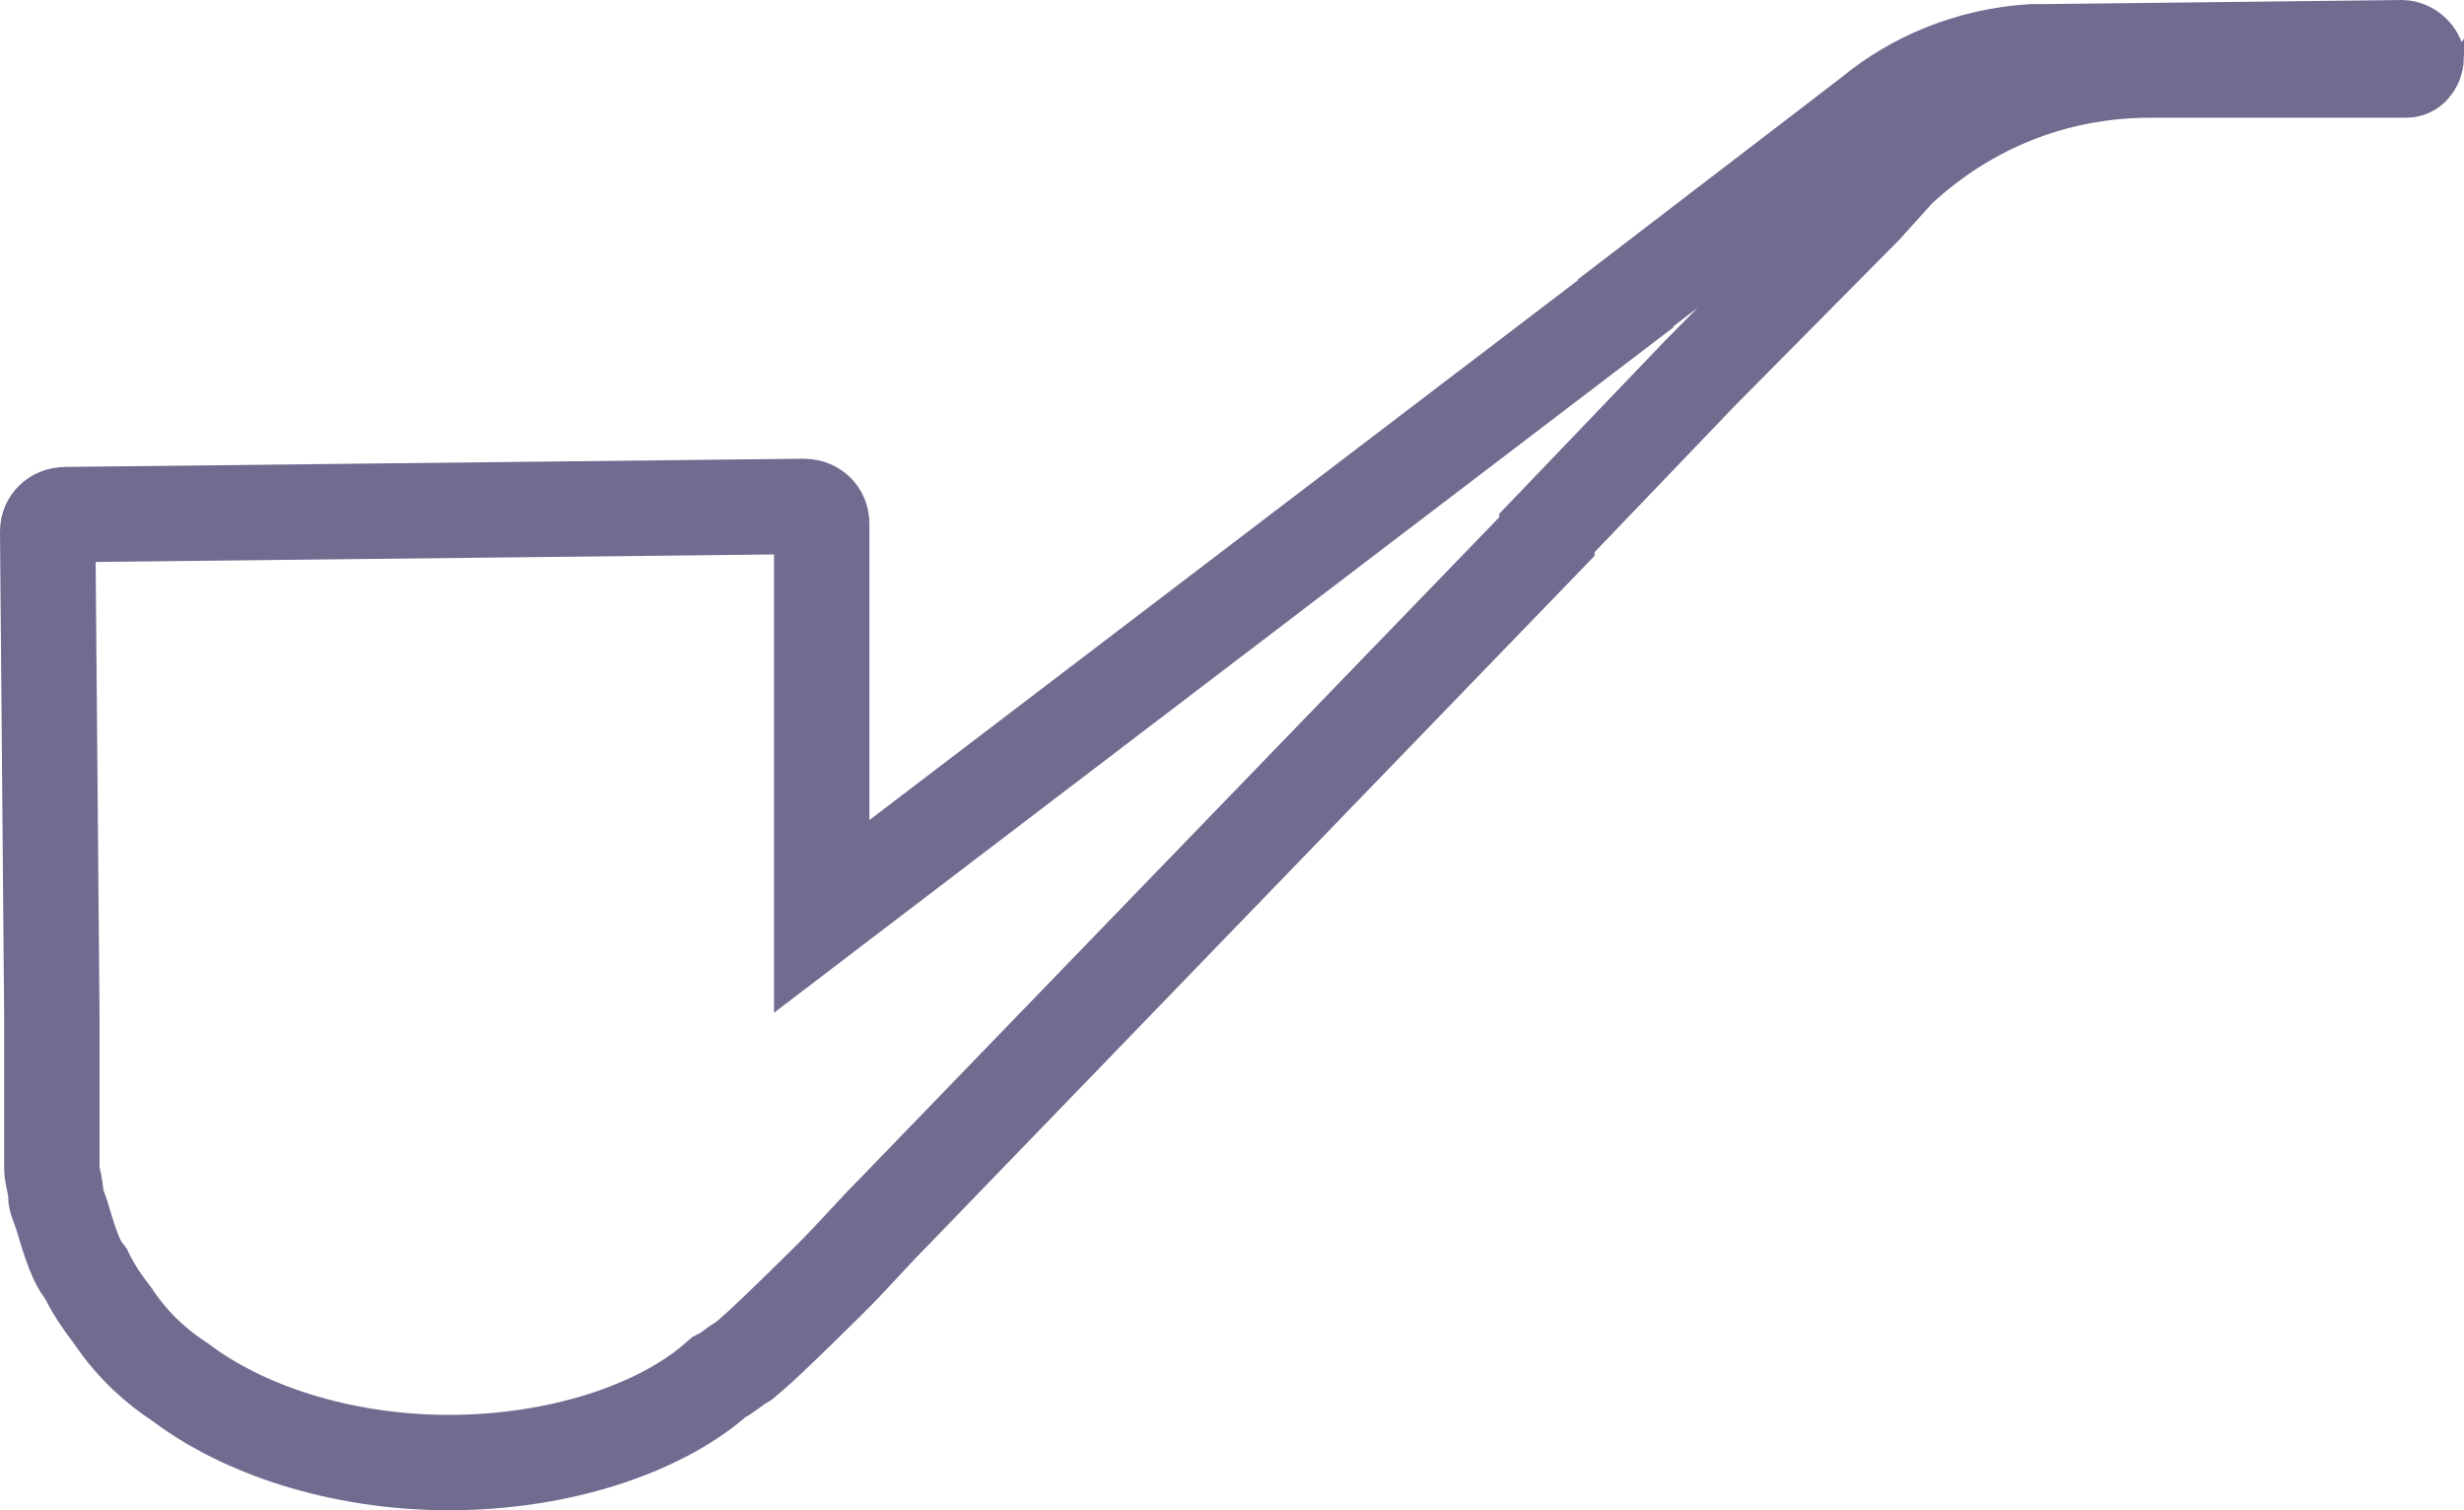 <svg width="31" height="19" viewBox="0 0 31 19" fill="none" xmlns="http://www.w3.org/2000/svg">
<path d="M25.764 0.651V0.651L25.771 0.651L30.224 0.6C30.259 0.601 30.31 0.618 30.356 0.661C30.377 0.681 30.39 0.7 30.397 0.714C30.398 0.717 30.399 0.72 30.4 0.721C30.398 0.772 30.378 0.816 30.352 0.844C30.327 0.872 30.301 0.881 30.274 0.881H28.978H27.06C25.811 0.881 24.736 1.353 23.908 2.111L23.887 2.13L23.867 2.152L23.462 2.601L21.398 4.685L21.398 4.685L21.391 4.692L19.629 6.531L19.462 6.705V6.75L11.237 15.258C11.135 15.359 11.013 15.49 10.892 15.62C10.878 15.636 10.863 15.652 10.849 15.667C10.706 15.821 10.559 15.978 10.413 16.121C9.958 16.57 9.589 16.932 9.359 17.121C9.286 17.163 9.225 17.208 9.191 17.234C9.188 17.236 9.185 17.239 9.182 17.241C9.13 17.279 9.116 17.288 9.116 17.288L9.049 17.321L8.991 17.371C8.299 17.967 7.053 18.4 5.651 18.4C4.259 18.4 3.043 17.973 2.279 17.397L2.264 17.386L2.247 17.375C1.988 17.205 1.688 16.951 1.43 16.57L1.421 16.556L1.411 16.543C1.267 16.354 1.187 16.233 1.105 16.073L1.081 16.024L1.048 15.981C0.97 15.879 0.891 15.681 0.784 15.309L0.78 15.296L0.776 15.284C0.763 15.245 0.749 15.207 0.739 15.179C0.737 15.174 0.735 15.169 0.733 15.165C0.721 15.132 0.715 15.112 0.71 15.097C0.703 15.075 0.704 15.07 0.704 15.068C0.704 15.068 0.704 15.067 0.704 15.067C0.704 15.017 0.698 14.974 0.695 14.954C0.691 14.93 0.687 14.908 0.684 14.892C0.68 14.876 0.677 14.859 0.674 14.846L0.666 14.807C0.655 14.754 0.652 14.725 0.652 14.71V14.709V14.709V14.709V14.709V14.708V14.708V14.708V14.707V14.707V14.707V14.707V14.706V14.706V14.706V14.705V14.705V14.705V14.704V14.704V14.704V14.704V14.703V14.703V14.703V14.703V14.702V14.702V14.702V14.701V14.701V14.701V14.701V14.7V14.7V14.7V14.7V14.699V14.699V14.699V14.699V14.698V14.698V14.698V14.698V14.697V14.697V14.697V14.697V14.696V14.696V14.696V14.696V14.695V14.695V14.695V14.695V14.694V14.694V14.694V14.694V14.693V14.693V14.693V14.693V14.693V14.692V14.692V14.692V14.692V14.691V14.691V14.691V14.691V14.69V14.69V14.69V14.69V14.69V14.689V14.689V14.689V14.689V14.688V14.688V14.688V14.688V14.688V14.687V14.687V14.687V14.687V14.687V14.686V14.686V14.686V14.686V14.685V14.685V14.685V14.685V14.685V14.684V14.684V14.684V14.684V14.684V14.683V14.683V14.683V14.683V14.683V14.682V14.682V14.682V14.682V14.682V14.681V14.681V14.681V14.681V14.681V14.681V14.68V14.68V14.68V14.68V14.68V14.679V14.679V14.679V14.679V14.679V14.678V14.678V14.678V14.678V14.678V14.678V14.677V14.677V14.677V14.677V14.677V14.676V14.676V14.676V14.676V14.676V14.676V14.675V14.675V14.675V14.675V14.675V14.675V14.674V14.674V14.674V14.674V14.674V14.674V14.673V14.673V14.673V14.673V14.673V14.672V14.672V14.672V14.672V14.672V14.672V14.671V14.671V14.671V14.671V14.671V14.671V14.671V14.67V14.67V14.67V14.67V14.67V14.669V14.669V14.669V14.669V14.669V14.669V14.668V14.668V14.668V14.668V14.668V14.668V14.668V14.667V14.667V14.667V14.667V14.667V14.667V14.666V14.666V14.666V14.666V14.666V14.666V14.666V14.665V14.665V14.665V14.665V14.665V14.665V14.665V14.664V14.664V14.664V14.664V14.664V14.664V14.663V14.663V14.663V14.663V14.663V14.663V14.662V14.662V14.662V14.662V14.662V14.662V14.662V14.662V14.661V14.661V14.661V14.661V14.661V14.661V14.66V14.66V14.66V14.66V14.66V14.66V14.659V14.659V14.659V14.659V14.659V14.659V14.659V14.659V14.658V14.658V14.658V14.658V14.658V14.658V14.657V14.657V14.657V14.657V14.657V14.657V14.656V14.656V14.656V14.656V14.656V14.656V14.656V14.655V14.655V14.655V14.655V14.655V14.655V14.655V14.654V14.654V14.654V14.654V14.654V14.654V14.653V14.653V14.653V14.653V14.653V14.653V14.653V14.652V14.652V14.652V14.652V14.652V14.652V14.652V14.651V14.651V14.651V14.651V14.651V14.651V14.65V14.65V14.65V14.65V14.65V14.65V14.649V14.649V14.649V14.649V14.649V14.649V14.649V14.648V14.648V14.648V14.648V14.648V14.648V14.647V14.647V14.647V14.647V14.647V14.647V14.646V14.646V14.646V14.646V14.646V14.646V14.645V14.645V14.645V14.645V14.645V14.645V14.644V14.644V14.644V14.644V14.644V14.644V14.643V14.643V14.643V14.643V14.643V14.643V14.642V14.642V14.642V14.642V14.642V14.642V14.641V14.641V14.641V14.641V14.641V14.64V14.64V14.64V14.64V14.64V14.639V14.639V14.639V14.639V14.639V14.639V14.638V14.638V14.638V14.638V14.638V14.637V14.637V14.637V14.637V14.637V14.637V14.636V14.636V14.636V14.636V14.636V14.635V14.635V14.635V14.635V14.635V14.634V14.634V14.634V14.634V14.634V14.633V14.633V14.633V14.633V14.633V14.632V14.632V14.632V14.632V14.632V14.631V14.631V14.631V14.631V14.63V14.63V14.63V14.63V14.63V14.63V14.629V14.629V14.629V14.629V14.628V14.628V14.628V14.628V14.627V14.627V14.627V14.627V14.627V14.626V14.626V14.626V14.626V14.625V14.625V14.625V14.625V14.624V14.624V14.624V14.624V14.624V14.623V14.623V14.623V14.623V14.622V14.622V14.622V14.622V14.621V14.621V14.621V14.621V14.62V14.62V14.62V14.62V14.619V14.619V14.619V14.619V14.618V14.618V14.618V14.618V14.617V14.617V14.617V14.617V14.616V14.616V14.616V14.616V14.615V14.615V14.615V14.614V14.614V14.614V14.614V14.613V14.613V14.613V14.613V14.612V14.612V14.612V14.611V14.611V14.611V14.611V14.61V14.61V14.61V14.609V14.609V14.609V14.608V14.608V14.608V14.608V14.607V14.607V14.607V14.606V14.606V14.606V14.605V14.605V14.605V14.605V14.604V14.604V14.604V14.604V14.603V14.603V14.603V14.602V14.602V14.602V14.601V14.601V14.601V14.601V14.6V14.6V14.6V14.6V14.599V14.599V14.599V14.599V14.598V14.598V14.598V14.598V14.597V14.597V14.597V14.597V14.596V14.596V14.596V14.595V14.595V14.595V14.595V14.595V14.594V14.594V14.594V14.594V14.593V14.593V14.593V14.592V14.592V14.592V14.592V14.591V14.591V14.591V14.591V14.591V14.59V14.59V14.59V14.59V14.589V14.589V14.589V14.589V14.588V14.588V14.588V14.588V14.588V14.587V14.587V14.587V14.587V14.586V14.586V14.586V14.586V14.586V14.585V14.585V14.585V14.585V14.585V14.584V14.584V14.584V14.584V14.584V14.583V14.583V14.583V14.583V14.582V14.582V14.582V14.582V14.582V14.582V14.581V14.581V14.581V14.581V14.581V14.58V14.58V14.58V14.58V14.579V14.579V14.579V14.579V14.579V14.579V14.578V14.578V14.578V14.578V14.578V14.577V14.577V14.577V14.577V14.577V14.576V14.576V14.576V14.576V14.576V14.576V14.575V14.575V14.575V14.575V14.575V14.575V14.574V14.574V14.574V14.574V14.574V14.573V14.573V14.573V14.573V14.573V14.572V14.572V14.572V14.572V14.572V14.572V14.572V14.571V14.571V14.571V14.571V14.571V14.57V14.57V14.57V14.57V14.57V14.57V14.569V14.569V14.569V14.569V14.569V14.569V14.569V14.568V14.568V14.568V14.568V14.568V14.568V14.567V14.567V14.567V14.567V14.567V14.567V14.566V14.566V14.566V14.566V14.566V14.566V14.566V14.565V14.565V14.565V14.565V14.565V14.565V14.564V14.564V14.564V14.564V14.564V14.564V14.563V14.563V14.563V14.563V14.563V14.563V14.562V14.562V14.562V14.562V14.562V14.562V14.562V14.561V14.561V14.561V14.561V14.561V14.561V14.56V14.56V14.56V14.56V14.56V14.56V14.56V14.559V14.559V14.559V14.559V14.559V14.559V14.559V14.558V14.558V14.558V14.558V14.558V14.558V14.557V14.557V14.557V14.557V14.557V14.557V14.557V14.556V14.556V14.556V14.556V14.556V14.556V14.556V14.555V14.555V14.555V14.555V14.555V14.555V14.555V14.554V14.554V14.554V14.554V14.554V14.554V14.553V14.553V14.553V14.553V14.553V14.553V14.553V14.552V14.552V14.552V14.552V14.552V14.552V14.552V14.551V14.551V14.551V14.551V14.551V14.551V14.55V14.55V14.55V14.55V14.55V14.55V14.55V14.549V14.549V14.549V14.549V14.549V14.549V14.548V14.548V14.548V14.548V14.548V14.548V14.547V14.547V14.547V14.547V14.547V14.547V14.546V14.546V14.546V14.546V14.546V14.546V14.546V14.545V14.545V14.545V14.545V14.545V14.545V14.544V14.544V14.544V14.544V14.544V14.544V14.543V14.543V14.543V14.543V14.543V14.543V14.542V14.542V14.542V14.542V14.542V14.542V14.541V14.541V14.541V14.541V14.541V14.541V14.54V14.54V14.54V14.54V14.54V14.54V14.539V14.539V14.539V14.539V14.539V14.539V14.538V14.538V14.538V14.538V14.538V14.537V14.537V14.537V14.537V14.537V14.537V14.536V14.536V14.536V14.536V14.536V14.535V14.535V14.535V14.535V14.535V14.534V14.534V14.534V14.534V14.534V14.533V14.533V14.533V14.533V14.533V14.533V14.532V14.532V14.532V14.532V14.531V14.531V14.531V14.531V14.531V14.53V14.53V14.53V14.53V14.53V14.529V14.529V14.529V14.529V14.529V14.528V14.528V14.528V14.528V14.527V14.527V14.527V14.527V14.527V14.526V14.526V14.526V14.526V14.525V14.525V14.525V14.525V14.525V14.524V14.524V14.524V14.524V14.524V14.523V14.523V14.523V14.523V14.522V14.522V14.522V14.522V14.521V14.521V14.521V14.521V14.521V14.52V14.52V14.52V14.52V14.519V14.519V14.519V14.518V14.518V14.518V14.518V14.518V14.517V14.517V14.517V14.517V14.516V14.516V14.516V14.515V14.515V14.515V14.515V14.514V14.514V14.514V14.514V14.513V14.513V14.513V14.512V14.512V14.512V14.512V14.511V14.511V14.511V14.511V14.51V14.51V14.51V14.509V14.509V14.509V14.509V14.508V14.508V14.508V14.508V14.507V14.507V14.507V14.506V14.506V14.506V14.505V14.505V14.504V14.503V14.502V14.501V14.5V14.499V14.498V14.497V14.496V14.496V14.495V14.494V14.493V14.492V14.491V14.49V14.489V14.489V14.488V14.487V14.486V14.485V14.484V14.483V14.482V14.482V14.481V14.48V14.479V14.478V14.477V14.476V14.476V14.475V14.474V14.473V14.472V14.471V14.47V14.47V14.469V14.468V14.467V14.466V14.465V14.464V14.464V14.463V14.462V14.461V14.46V14.459V14.459V14.458V14.457V14.456V14.455V14.454V14.454V14.453V14.452V14.451V14.45V14.449V14.449V14.448V14.447V14.446V14.445V14.444V14.444V14.443V14.442V14.441V14.44V14.44V14.439V14.438V14.437V14.436V14.435V14.435V14.434V14.433V14.432V14.431V14.431V14.43V14.429V14.428V14.428V14.427V14.426V14.425V14.424V14.424V14.423V14.422V14.421V14.42V14.419V14.419V14.418V14.417V14.416V14.416V14.415V14.414V14.413V14.412V14.412V14.411V14.41V14.409V14.409V14.408V14.407V14.406V14.405V14.405V14.404V14.403V14.402V14.402V14.401V14.4V14.399V14.399V14.398V14.397V14.396V14.395V14.395V14.394V14.393V14.392V14.392V14.391V14.39V14.389V14.389V14.388V14.387V14.386V14.386V14.385V14.384V14.383V14.383V14.382V14.381V14.38V14.38V14.379V14.378V14.377V14.377V14.376V14.375V14.374V14.374V14.373V14.372V14.371V14.371V14.37V14.369V14.368V14.368V14.367V14.366V14.366V14.365V14.364V14.363V14.363V14.362V14.361V14.361V14.36V14.359V14.358V14.358V14.357V14.356V14.355V14.355V14.354V14.353V14.353V14.352V14.351V14.351V14.35V14.349V14.348V14.348V14.347V14.346V14.345V14.345V14.344V14.343V14.343V14.342V14.341V14.341V14.34V14.339V14.338V14.338V14.337V14.336V14.336V14.335V14.334V14.334V14.333V14.332V14.331V14.331V14.33V14.329V14.329V14.328V14.327V14.327V14.326V14.325V14.325V14.324V14.323V14.322V14.322V14.321V14.32V14.32V14.319V14.318V14.318V14.317V14.316V14.316V14.315V14.314V14.314V14.313V14.312V14.312V14.311V14.31V14.309V14.309V14.308V14.307V14.307V14.306V14.306V14.305V14.304V14.303V14.303V14.302V14.302V14.301V14.3V14.3V14.299V14.298V14.297V14.297V14.296V14.296V14.295V14.294V14.293V14.293V14.292V14.291V14.291V14.29V14.29V14.289V14.288V14.287V14.287V14.286V14.286V14.285V14.284V14.284V14.283V14.282V14.282V14.281V14.28V14.28V14.279V14.278V14.278V14.277V14.276V14.276V14.275V14.274V14.274V14.273V14.273V14.272V14.271V14.271V14.27V14.269V14.269V14.268V14.267V14.267V14.266V14.265V14.265V14.264V14.264V14.263V14.262V14.262V14.261V14.26V14.26V14.259V14.258V14.258V14.257V14.257V14.256V14.255V14.255V14.254V14.253V14.253V14.252V14.252V14.251V14.25V14.25V14.249V14.248V14.248V14.247V14.246V14.246V14.245V14.245V14.244V14.243V14.243V14.242V14.241V14.241V14.24V14.24V14.239V14.238V14.238V14.237V14.236V14.236V14.235V14.235V14.234V14.233V14.233V14.232V14.232V14.231V14.23V14.23V14.229V14.228V14.228V14.227V14.226V14.226V14.225V14.225V14.224V14.223V14.223V14.222V14.222V14.221V14.22V14.22V14.219V14.219V14.218V14.217V14.217V14.216V14.215V14.215V14.214V14.214V14.213V14.212V14.212V14.211V14.211V14.21V14.209V14.209V14.208V14.207V14.207V14.206V14.206V14.205V14.204V14.204V14.203V14.203V14.202V14.201V14.201V14.2V14.2V14.199V14.198V14.198V14.197V14.197V14.196V14.195V14.195V14.194V14.194V14.193V14.192V14.192V14.191V14.191V14.19V14.189V14.189V14.188V14.188V14.187V14.186V14.186V14.185V14.184V14.184V14.183V14.183V14.182V14.181V14.181V14.18V14.18V14.179V14.178V14.178V14.177V14.177V14.176V14.175V14.175V14.174V14.174V14.173V14.172V14.172V14.171V14.171V14.17V14.169V14.169V14.168V14.168V14.167V14.166V14.166V14.165V14.165V14.164V14.163V14.163V14.162V14.162V14.161V14.16V14.16V14.159V14.159V14.158V14.157V14.157V14.156V14.156V14.155V14.155V14.154V14.153V14.153V14.152V14.152V14.151V14.15V14.15V14.149V14.149V14.148V14.046V13.535V12.769H0.652L0.652 12.764L0.6 6.689C0.6 6.622 0.625 6.572 0.661 6.537C0.697 6.502 0.753 6.474 0.829 6.474V6.474L0.836 6.474L10.111 6.371C10.187 6.372 10.242 6.4 10.277 6.435C10.313 6.47 10.338 6.521 10.338 6.589V10.317V11.529L11.302 10.794L20.218 4.001L20.454 3.821V3.809L23.537 1.447L23.545 1.441L23.553 1.434C24.078 1.003 24.78 0.698 25.574 0.651H25.764Z" stroke="#6F6C90" stroke-width="1.2"/>
</svg>
